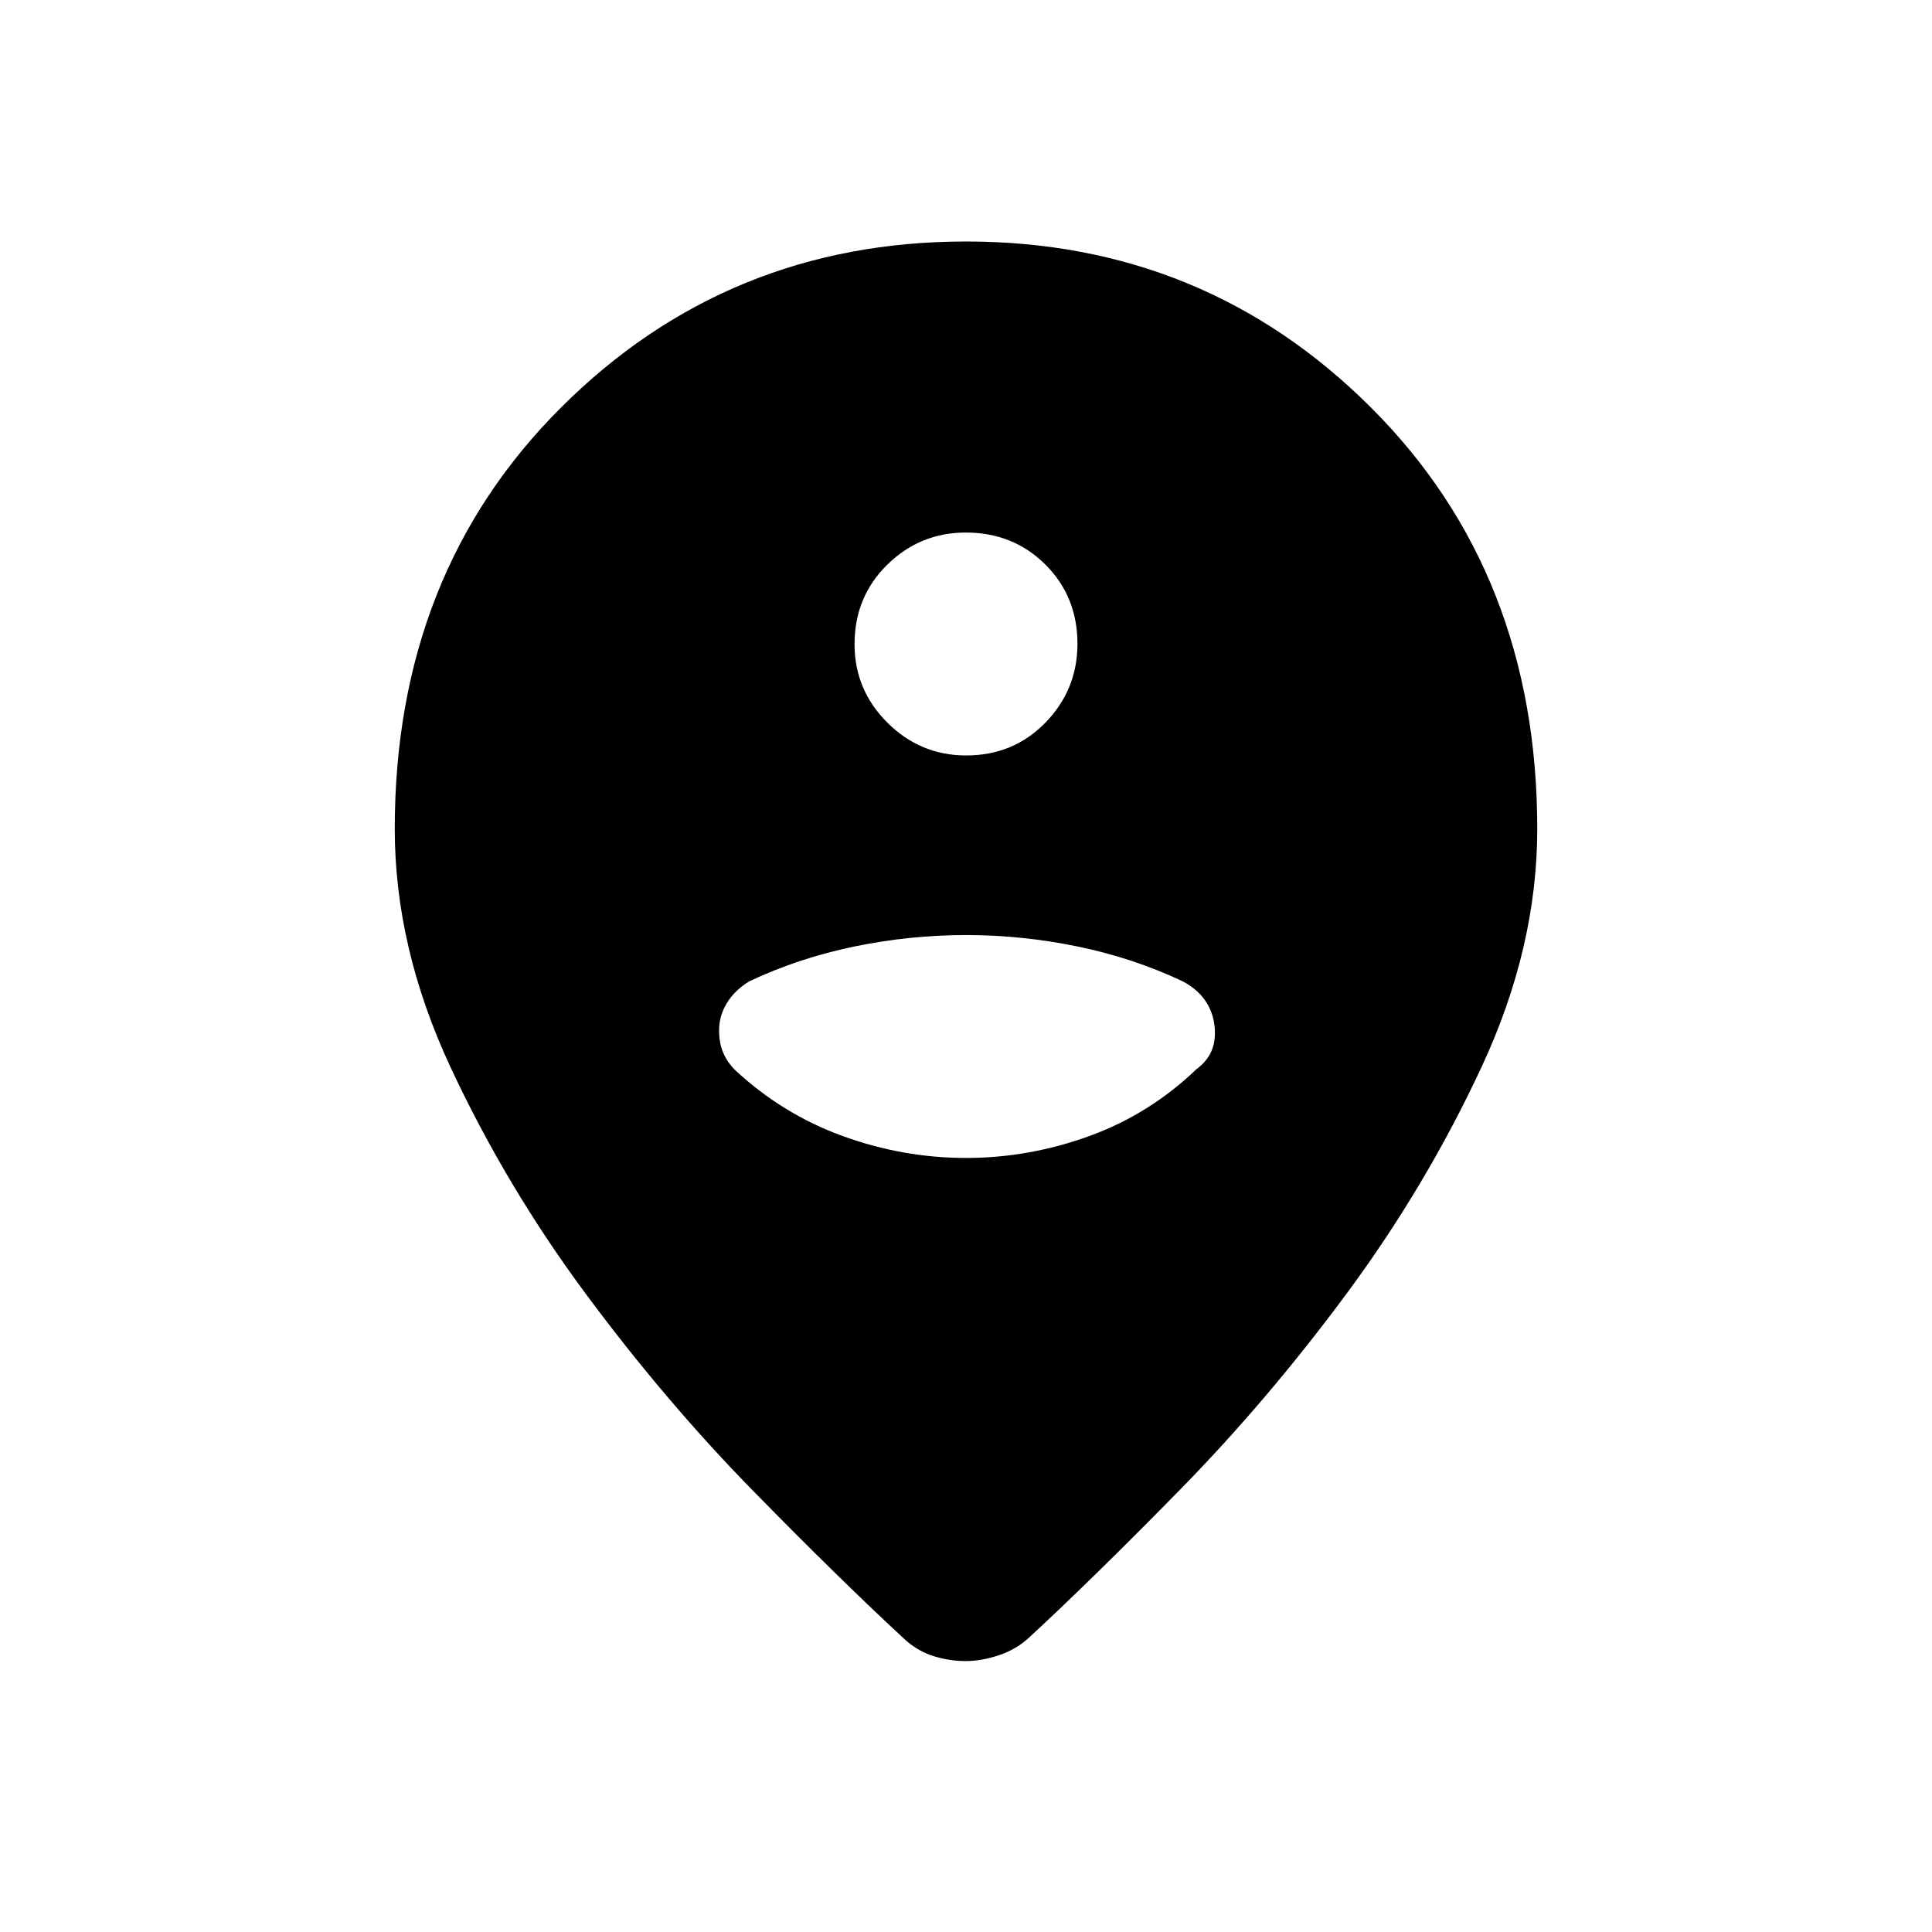 <svg xmlns="http://www.w3.org/2000/svg" width="48" height="48" viewBox="0 -960 960 960"><path d="M479.75-134.62q-7.67 0-15.48-2.34-7.81-2.35-14.27-8.04-32-29.54-75.62-74.04-43.61-44.5-83.3-98.04-39.7-53.54-67.31-112.84-27.62-59.31-27.62-118.23 0-126.93 82.66-209.39Q361.46-840 480-840q118.54 0 201.19 82.46 82.66 82.46 82.66 209.39 0 58.92-27.62 118.23-27.61 59.3-66.92 112.46-39.31 53.15-82.93 97.65-43.61 44.5-75.61 74.04-6.46 5.69-14.9 8.42-8.45 2.73-16.12 2.73Zm.34-450q23.53 0 39.41-16.35 15.88-16.36 15.88-39.12 0-23.53-15.97-39.41-15.97-15.88-39.5-15.88-22.76 0-39.03 15.97-16.26 15.97-16.26 39.5 0 22.76 16.35 39.03 16.36 16.26 39.12 16.26Zm-.09 200q31.31 0 61.27-10.88 29.96-10.88 53.24-33.24 4.41-3.18 6.8-7.62 2.38-4.44 2.38-10.4 0-8.16-4-14.78-4-6.61-12-10.84-24.61-11.62-52.23-17.31-27.61-5.69-55.46-5.69t-55.46 5.69q-27.62 5.69-52.23 17.31-7 4.23-11 10.59-4 6.37-4 13.85 0 6.02 1.94 10.76 1.94 4.75 5.83 8.72 23.69 22.08 53.65 32.96 29.96 10.88 61.27 10.88Z"/></svg>